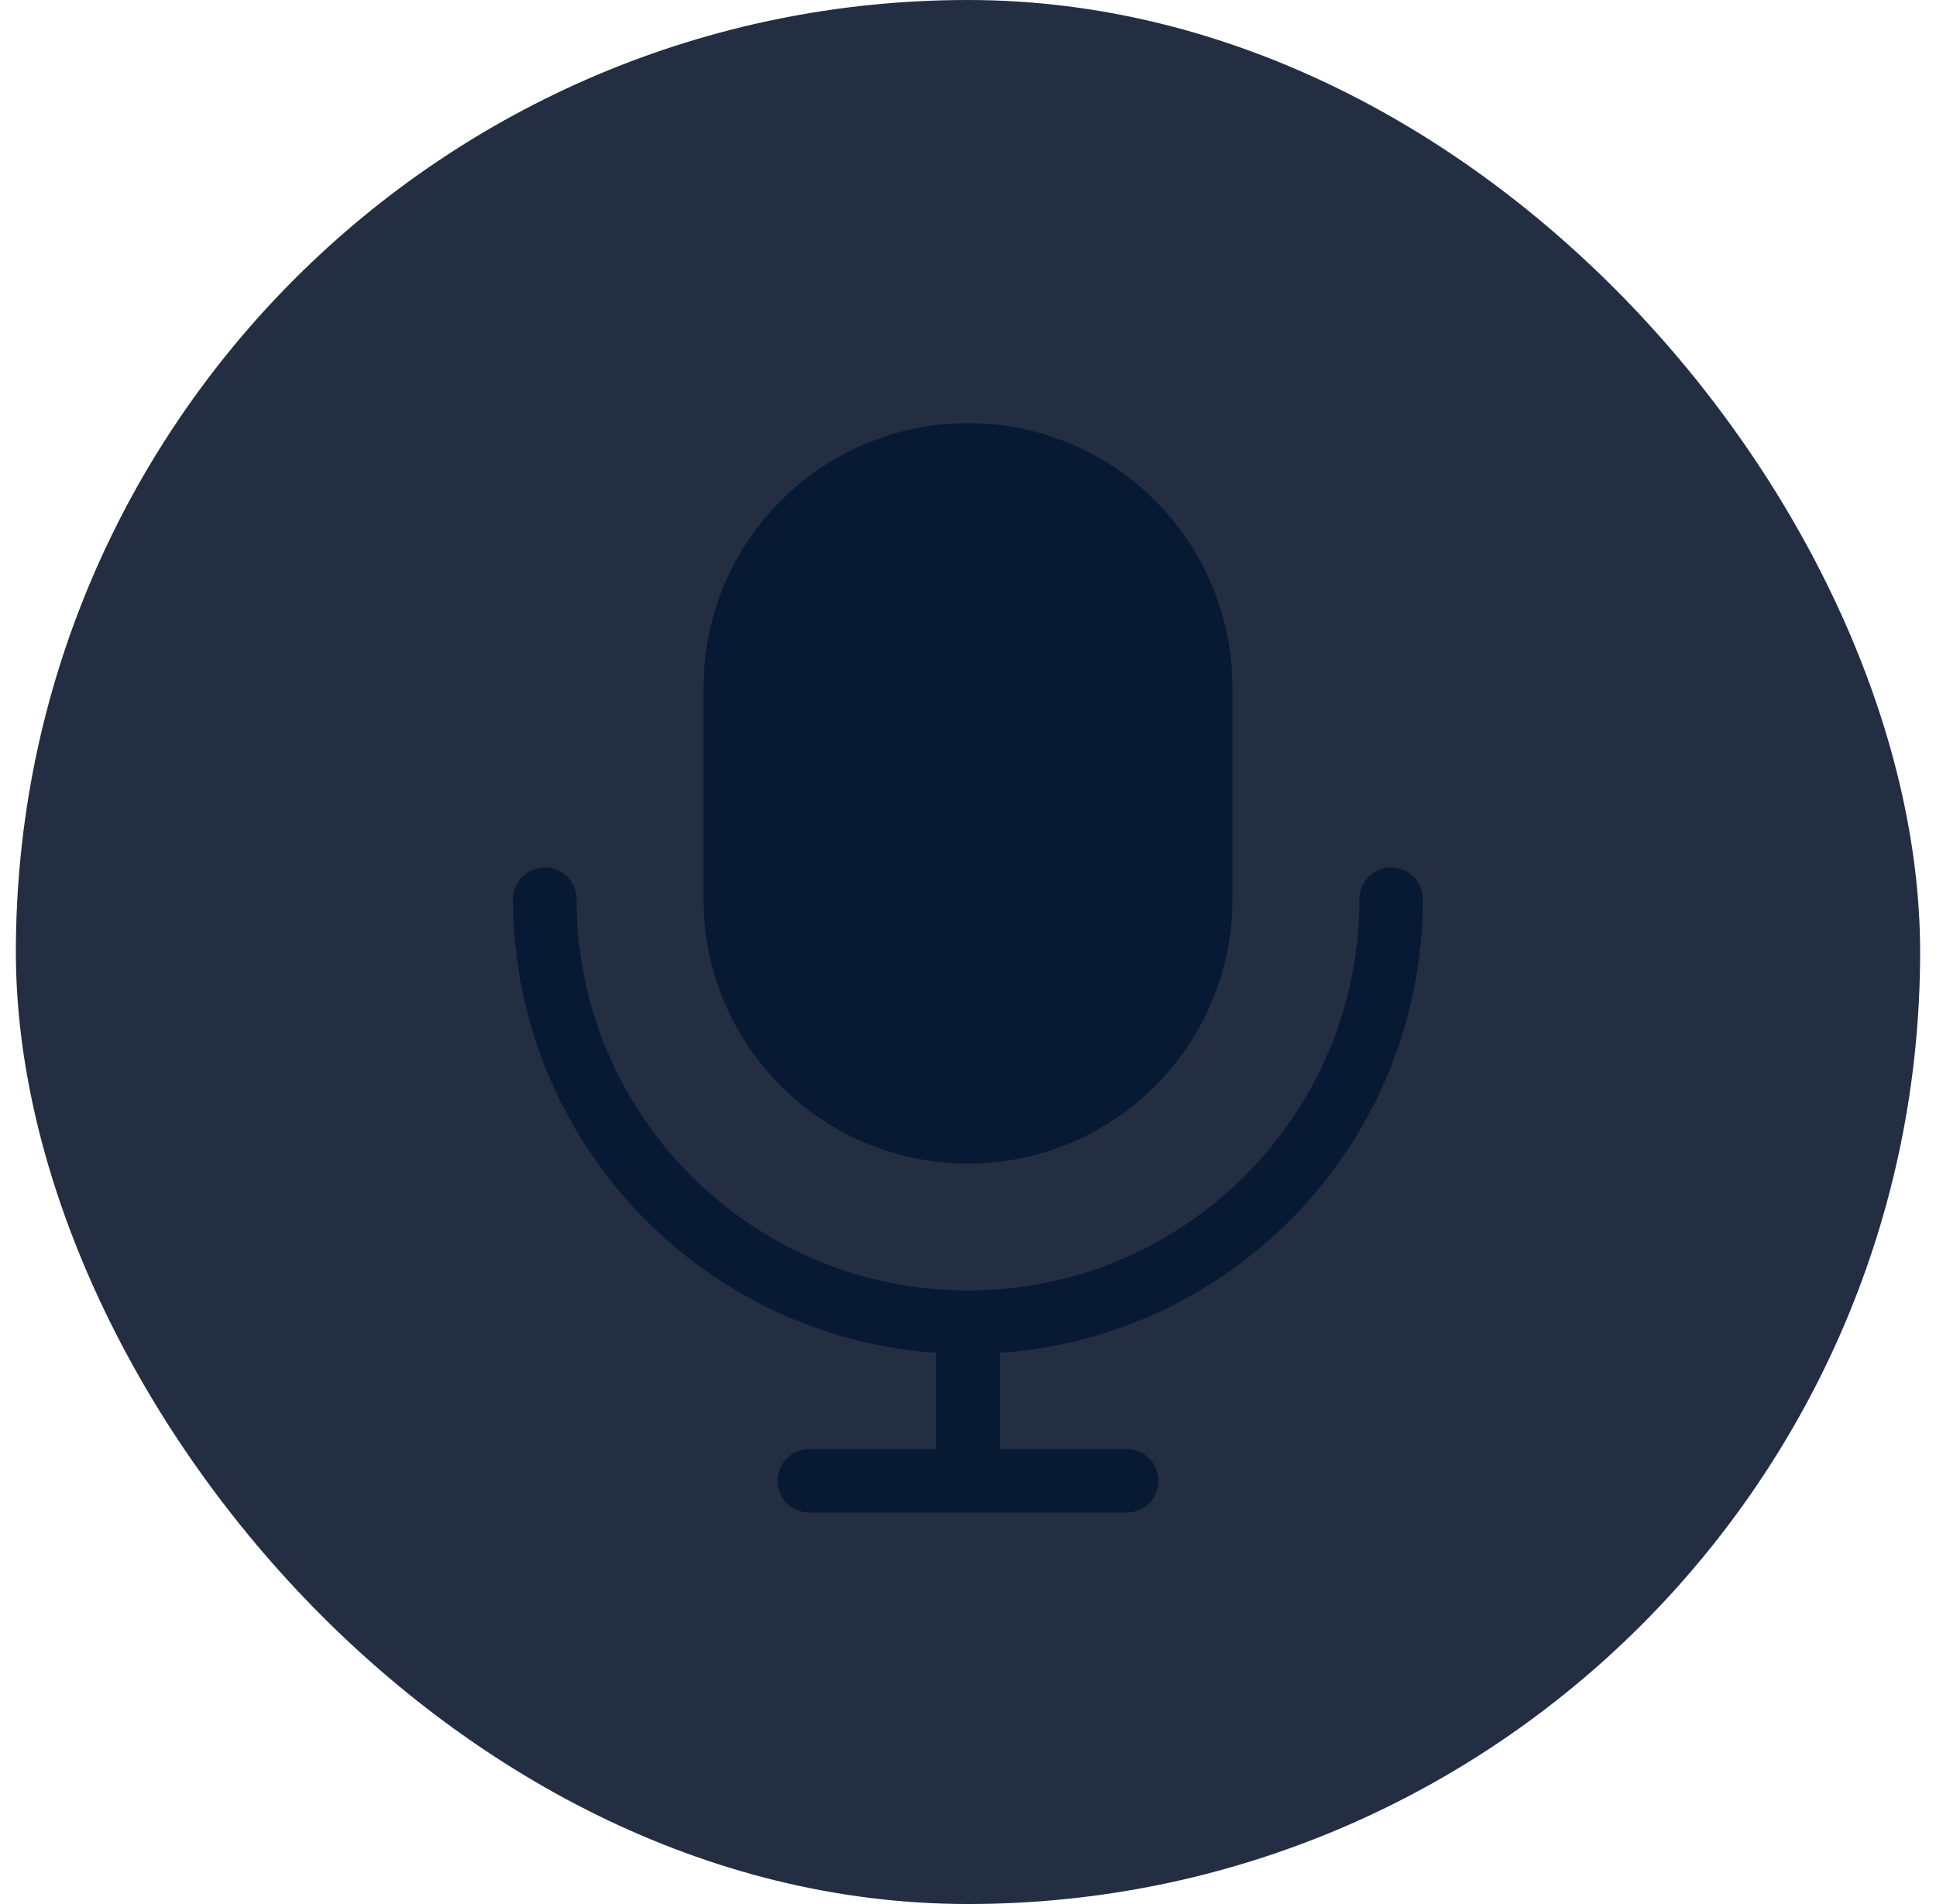 <svg width="61" height="60" viewBox="0 0 61 60" fill="none" xmlns="http://www.w3.org/2000/svg">
<rect x="0.5" width="60" height="60" rx="30" fill="#232E42"/>
<path d="M38.833 21.667V28.334C38.833 32.936 35.102 36.667 30.5 36.667C25.898 36.667 22.166 32.936 22.166 28.334V21.667C22.166 17.064 25.898 13.334 30.5 13.334C35.102 13.334 38.833 17.064 38.833 21.667Z" fill="#081A33"/>
<path d="M43.833 28.334C43.833 35.697 37.864 41.667 30.5 41.667M30.5 41.667C23.136 41.667 17.166 35.697 17.166 28.334M30.5 41.667V46.667M30.5 46.667H35.5M30.5 46.667H25.5" stroke="#081A33" stroke-width="2" stroke-linecap="round"/>
</svg>
